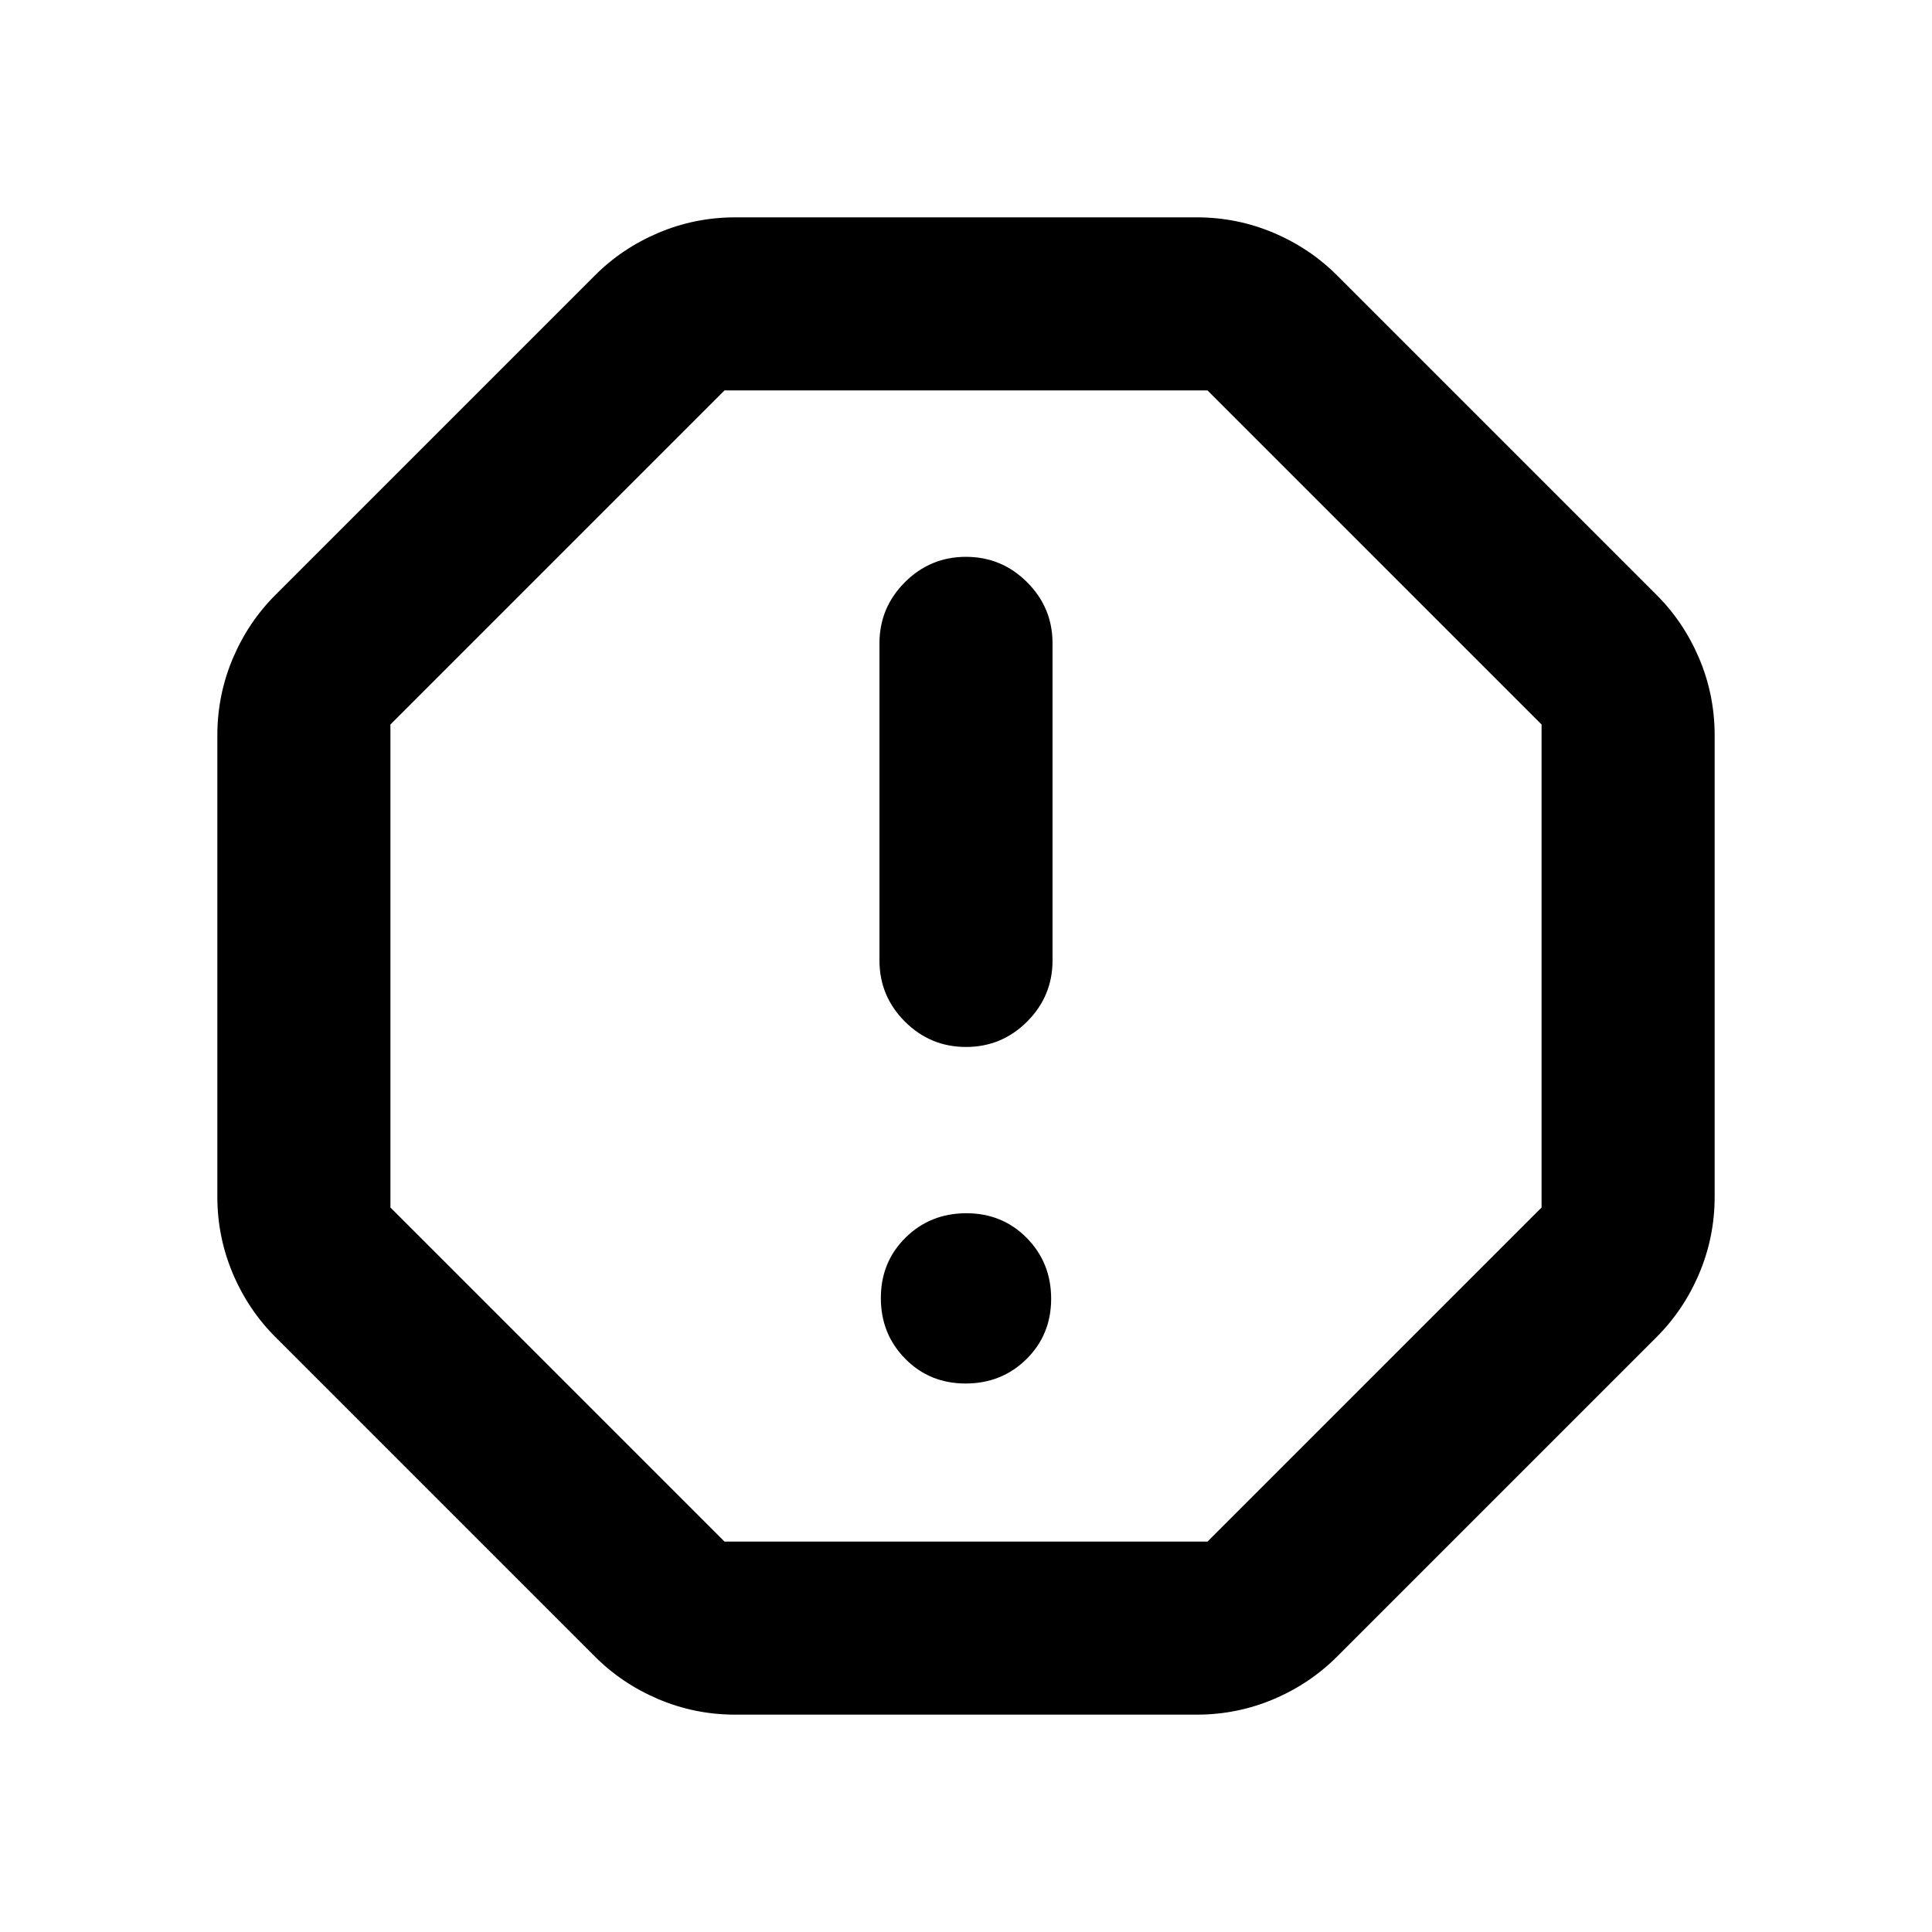 <svg xmlns="http://www.w3.org/2000/svg" height="24" viewBox="0 -960 960 960" width="24"><path d="M479.82-272.54q17.91 0 30.2-12.11 12.29-12.12 12.29-30.02 0-17.91-12.12-30.2-12.11-12.28-30.01-12.28-17.91 0-30.2 12.11t-12.29 30.02q0 17.9 12.12 30.19 12.11 12.29 30.01 12.29Zm.19-167.23q17.76 0 30.37-12.62Q523-465.02 523-482.77v-157.54q0-17.75-12.63-30.37-12.63-12.63-30.38-12.63-17.76 0-30.37 12.63Q437-658.06 437-640.31v157.54q0 17.75 12.63 30.38 12.63 12.62 30.38 12.62ZM365.39-108q-20.07 0-38.25-7.7-18.18-7.71-31.75-21.38L137.08-295.39q-13.67-13.57-21.38-31.75-7.7-18.18-7.7-38.25v-229.22q0-20.07 7.7-38.25 7.71-18.18 21.38-31.75l158.31-158.31q13.57-13.67 31.75-21.38 18.18-7.7 38.25-7.7h229.22q20.07 0 38.25 7.7 18.18 7.71 31.75 21.38l158.31 158.31q13.67 13.57 21.38 31.75 7.7 18.18 7.7 38.25v229.22q0 20.07-7.7 38.25-7.71 18.18-21.38 31.75L664.61-137.08q-13.57 13.67-31.75 21.38-18.18 7.7-38.25 7.7H365.39ZM360-194h240l166-166v-240L600-766H360L194-600v240l166 166Zm120-286Z"/></svg>